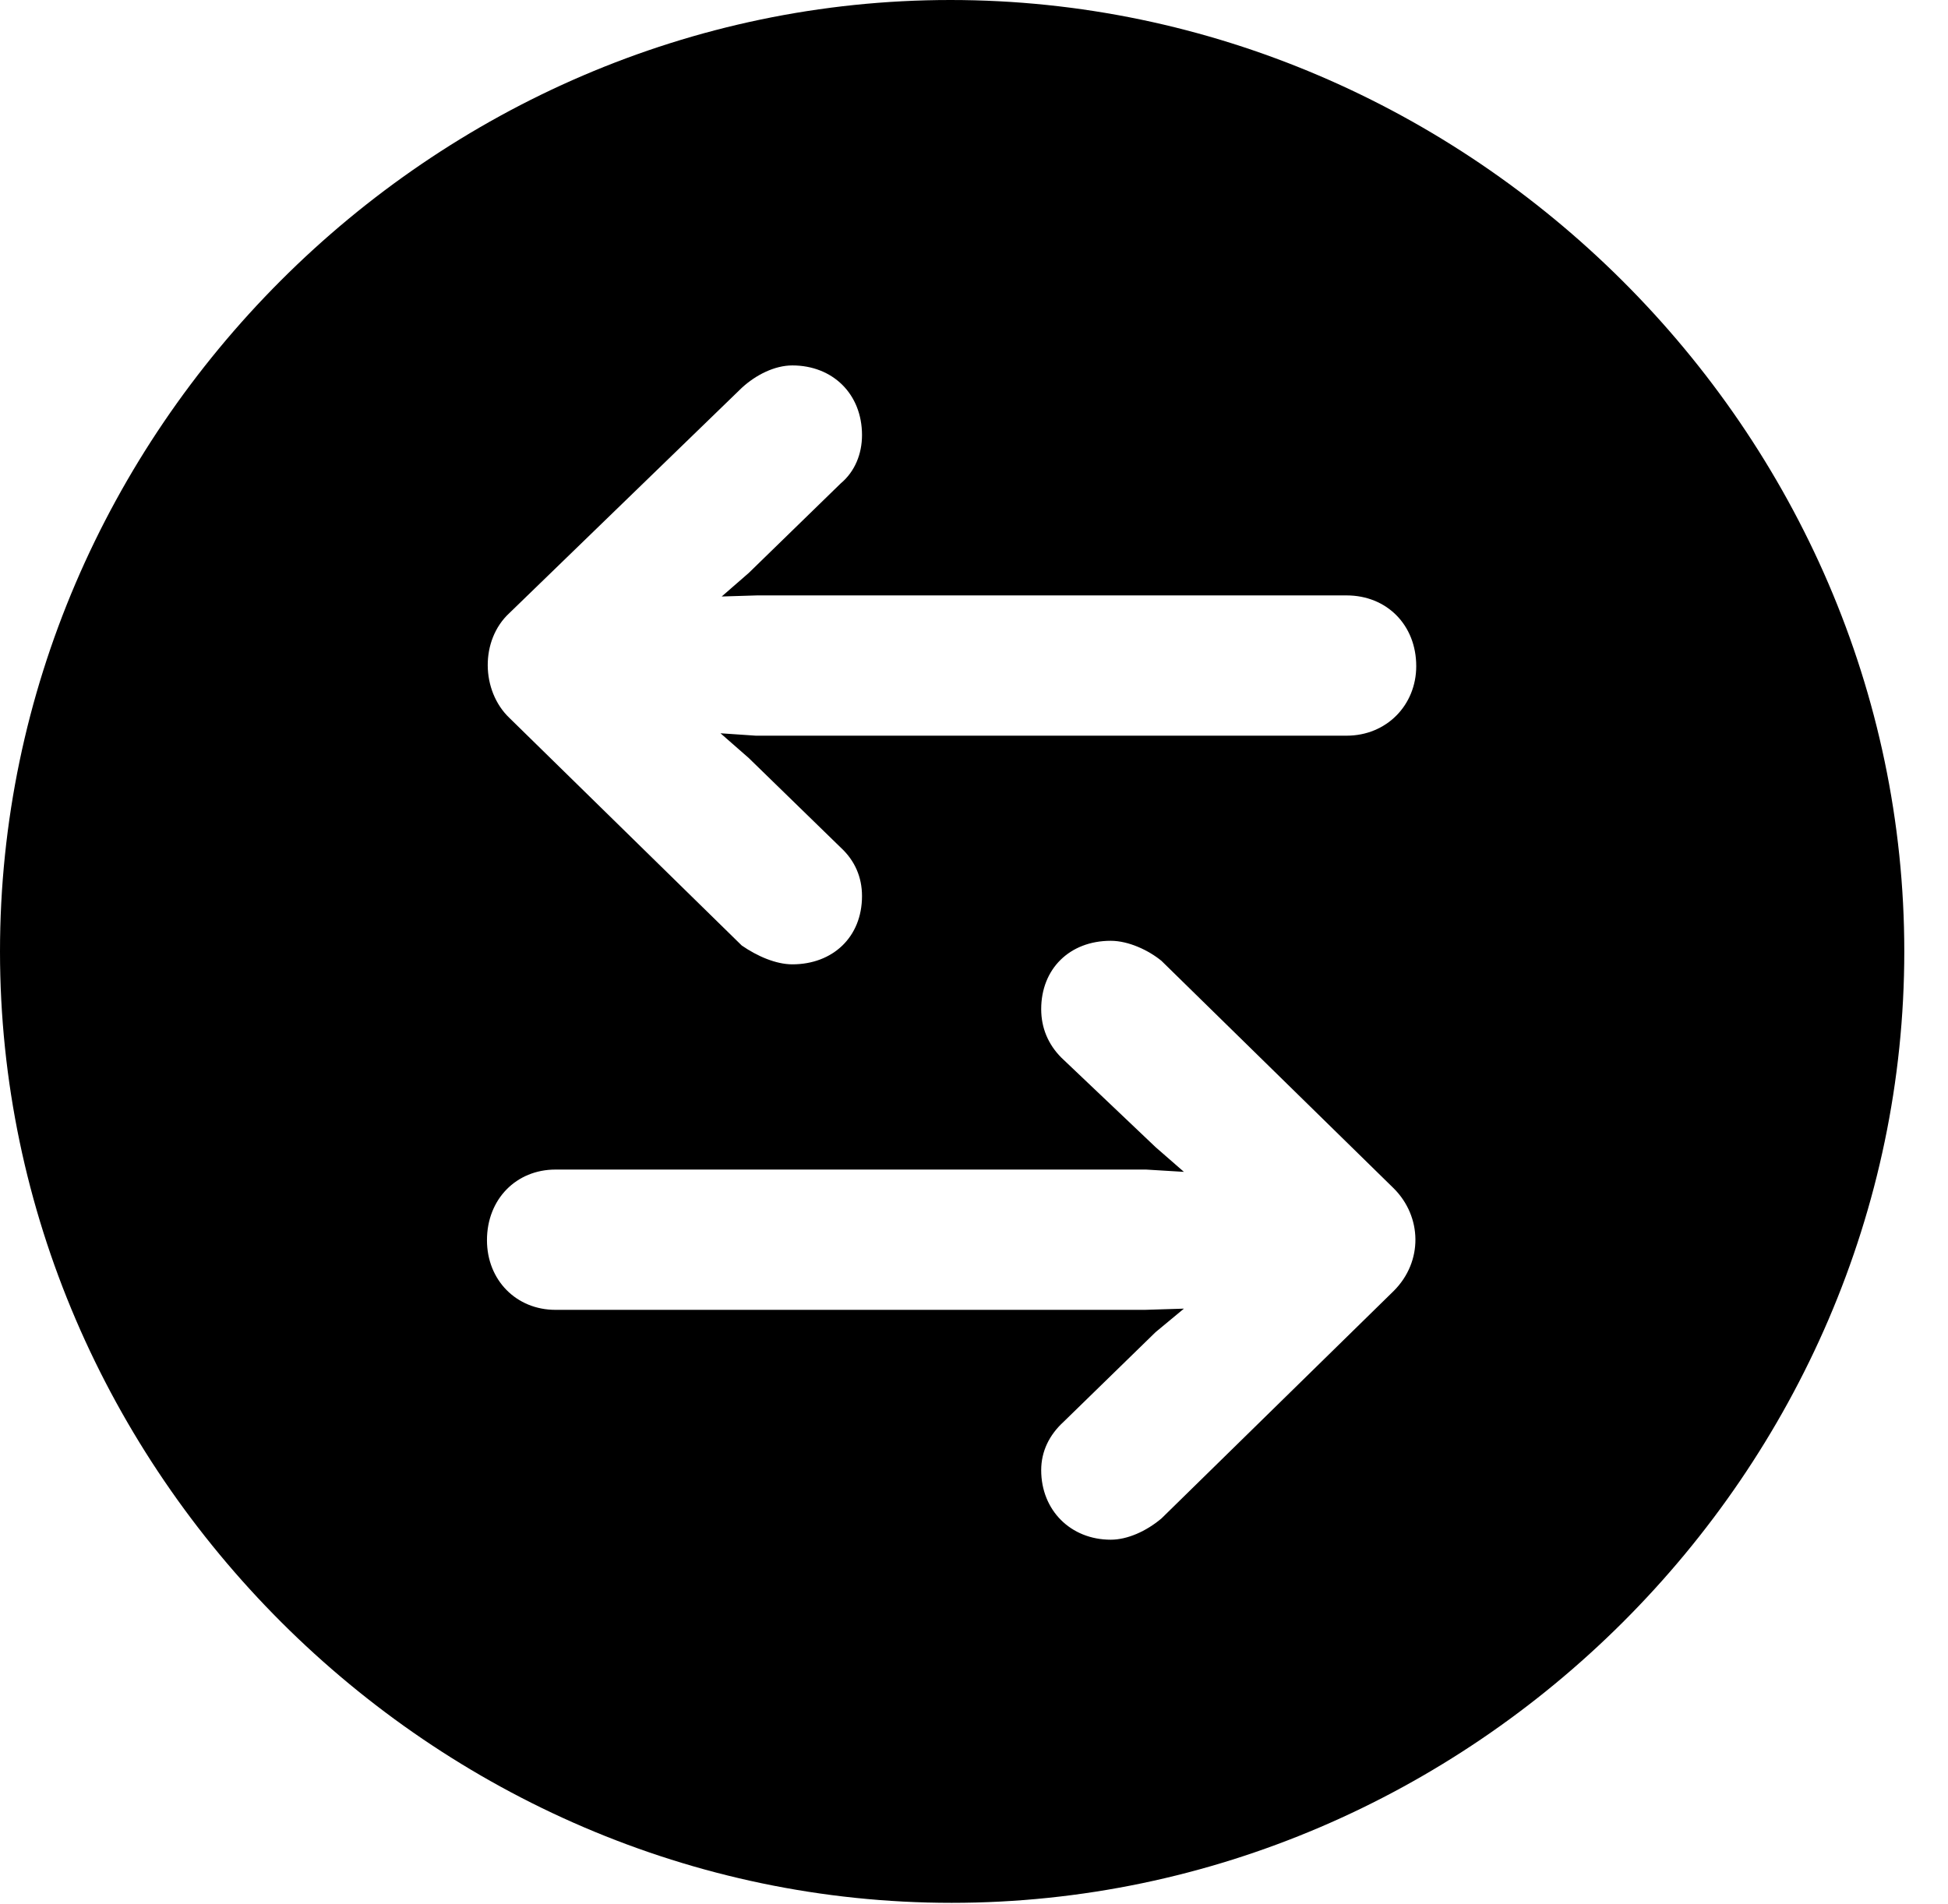 <svg version="1.1" xmlns="http://www.w3.org/2000/svg" xmlns:xlink="http://www.w3.org/1999/xlink" width="16.133" height="15.771" viewBox="0 0 16.133 15.771">
 <g>
  <rect height="15.771" opacity="0" width="16.133" x="0" y="0"/>
  <path d="M15.771 7.881C15.771 12.188 12.188 15.762 7.881 15.762C3.584 15.762 0 12.188 0 7.881C0 3.574 3.574 0 7.871 0C12.178 0 15.771 3.574 15.771 7.881ZM8.623 8.359C8.623 8.516 8.682 8.652 8.789 8.76L9.57 9.502L9.805 9.707L9.492 9.688L4.6 9.688C4.277 9.688 4.033 9.932 4.033 10.273C4.033 10.605 4.277 10.85 4.6 10.85L9.482 10.85L9.805 10.84L9.57 11.035L8.809 11.777C8.691 11.885 8.623 12.021 8.623 12.178C8.623 12.51 8.867 12.754 9.199 12.754C9.336 12.754 9.492 12.685 9.619 12.578L11.543 10.693C11.787 10.449 11.777 10.078 11.543 9.844L9.619 7.959C9.512 7.871 9.346 7.793 9.199 7.793C8.857 7.793 8.623 8.027 8.623 8.359ZM6.143 3.213L4.219 5.078C3.975 5.303 3.984 5.723 4.219 5.947L6.143 7.832C6.27 7.92 6.426 7.988 6.562 7.988C6.895 7.988 7.139 7.764 7.139 7.422C7.139 7.266 7.08 7.129 6.963 7.021L6.201 6.279L5.967 6.074L6.26 6.094L11.152 6.094C11.484 6.094 11.729 5.84 11.729 5.518C11.729 5.176 11.484 4.932 11.152 4.932L6.27 4.932L5.977 4.941L6.201 4.746L6.963 4.004C7.08 3.906 7.139 3.76 7.139 3.604C7.139 3.262 6.895 3.027 6.562 3.027C6.416 3.027 6.26 3.105 6.143 3.213Z" fill="currentColor"/>
 </g>
</svg>

